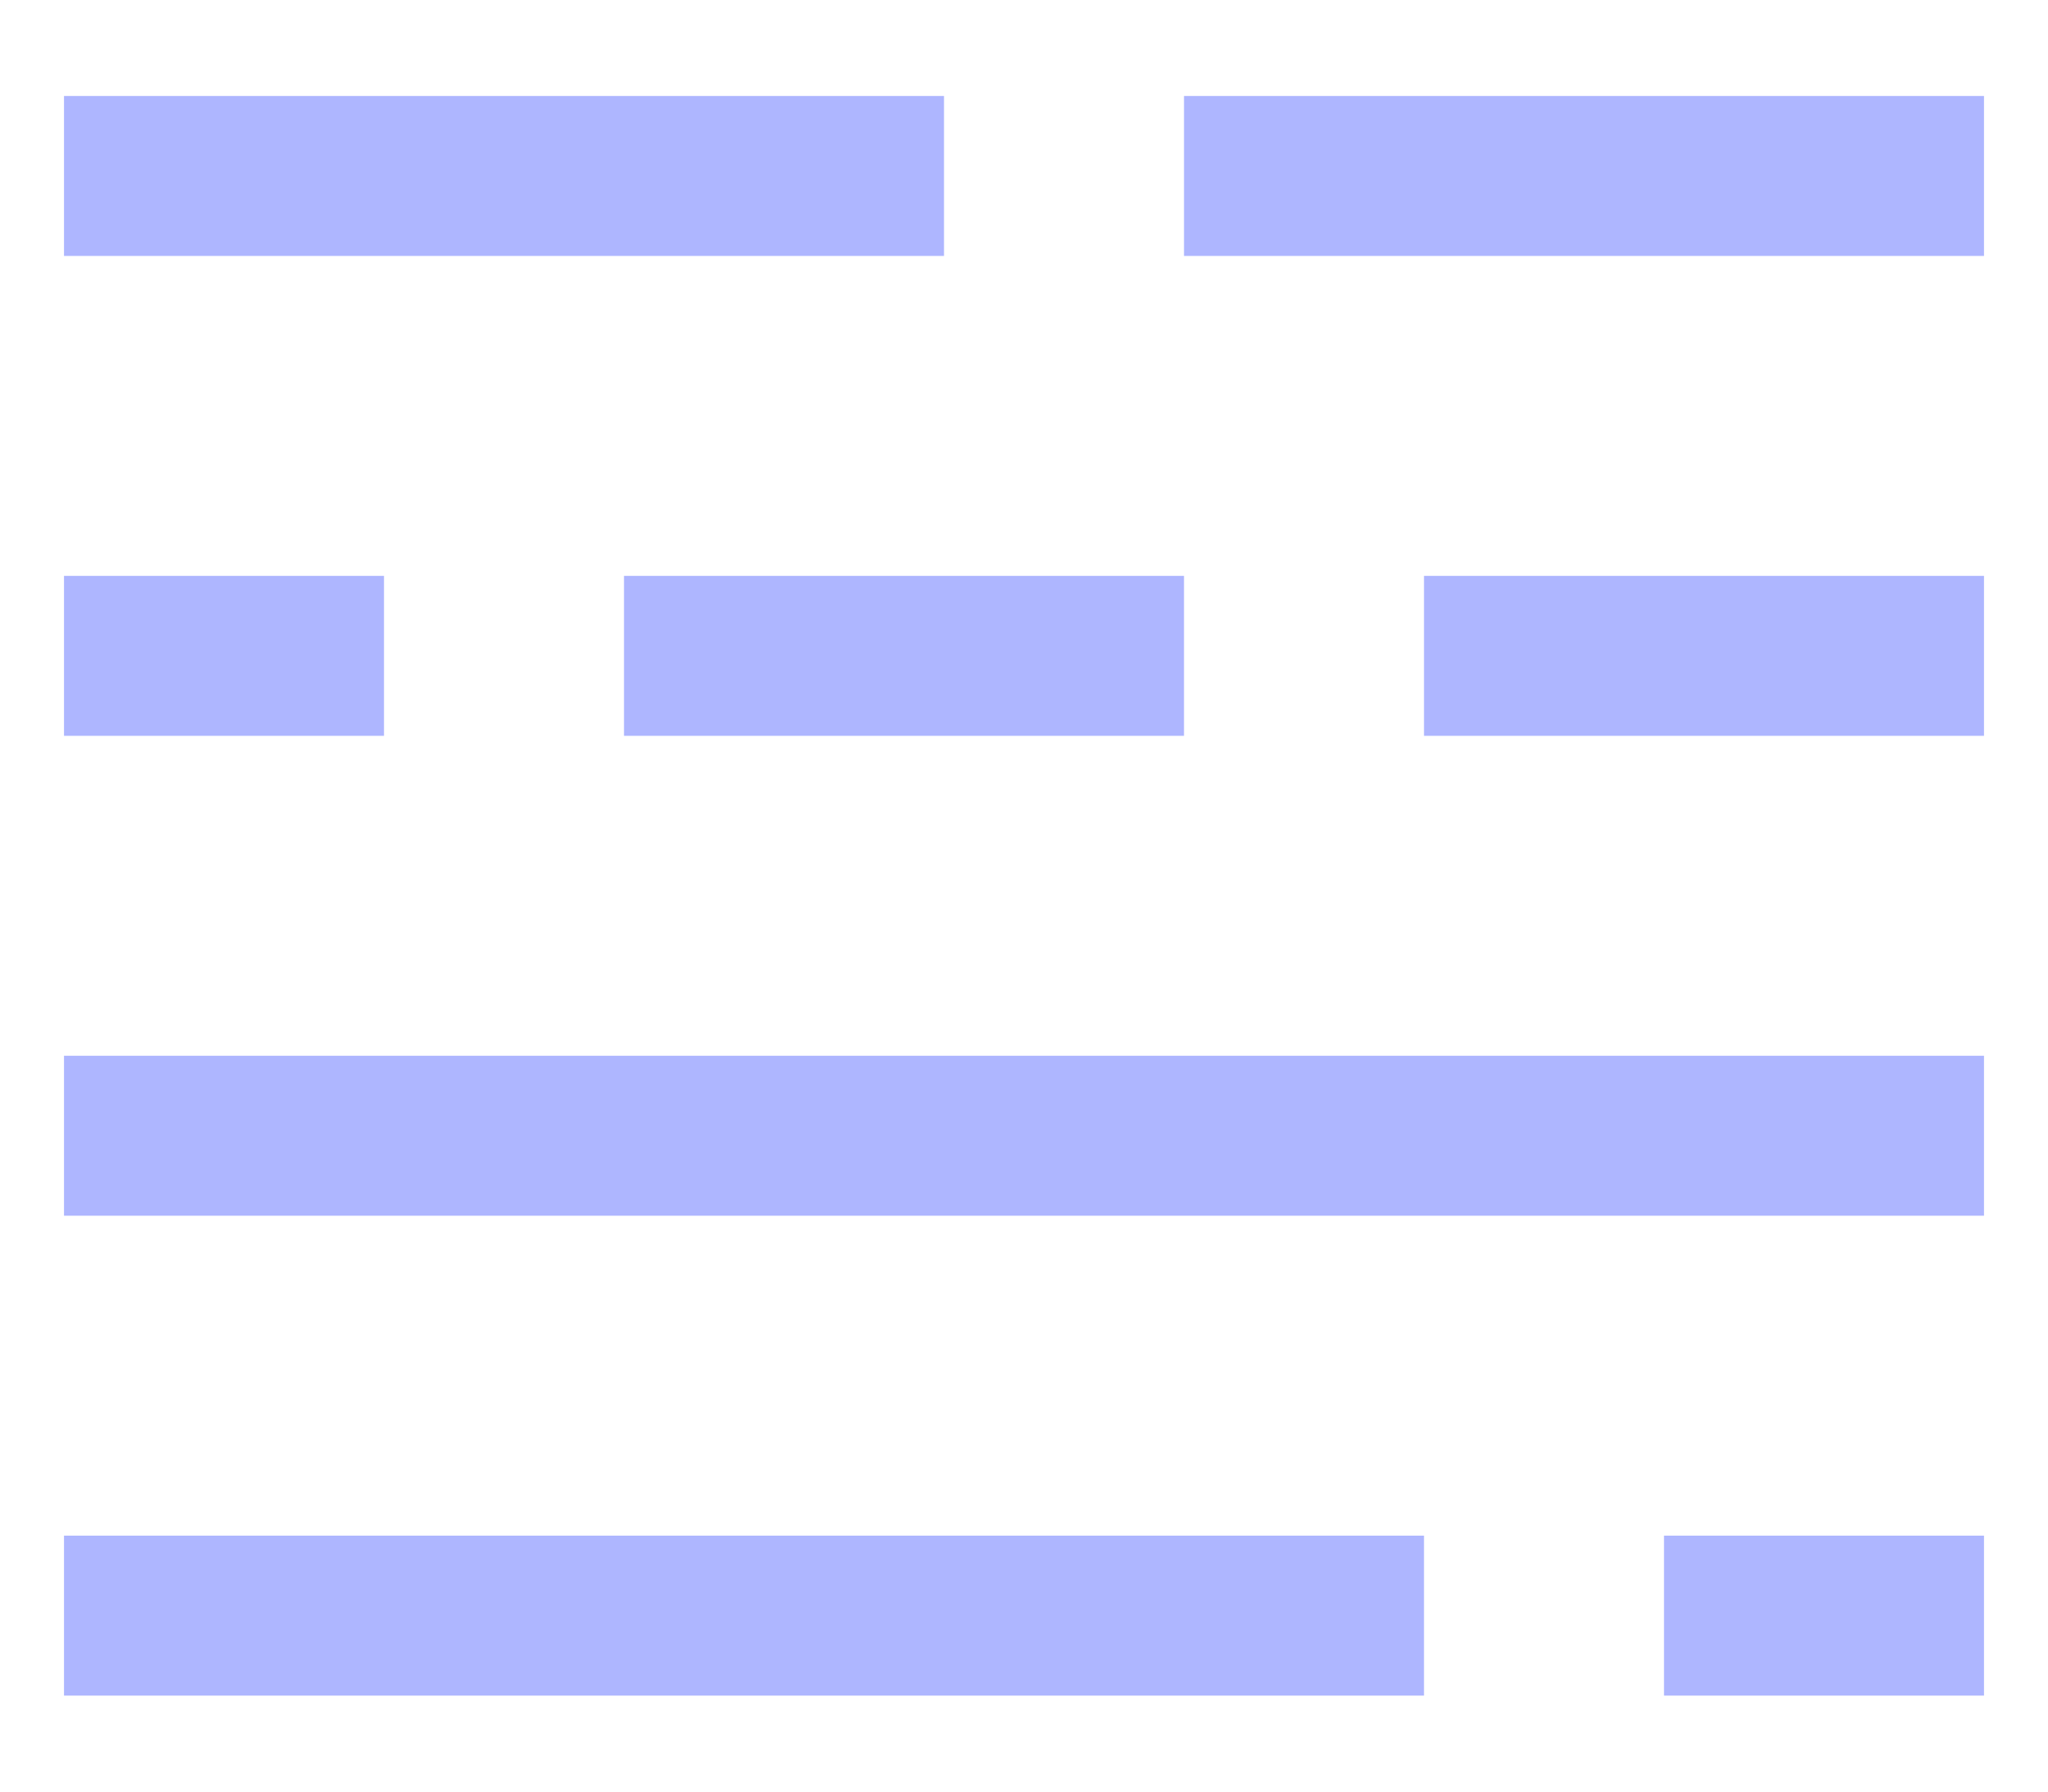 <svg width="16" height="14" viewBox="0 0 16 14" fill="none" xmlns="http://www.w3.org/2000/svg">
<path fill-rule="evenodd" clip-rule="evenodd" d="M0.5 0.75H7.375V2H0.5V0.75ZM9.25 0.75H15.5V2H9.25V0.75ZM15.5 4.5H11.125V5.75H15.5V4.5ZM4.875 4.5H9.25V5.75H4.875V4.5ZM3 4.5H0.5V5.75H3V4.5ZM0.5 8.25H15.5V9.5H0.5V8.25ZM11.125 12H0.5V13.25H11.125V12ZM13 12H15.5V13.25H13V12Z" fill="#AEB6FF"/>
</svg>
